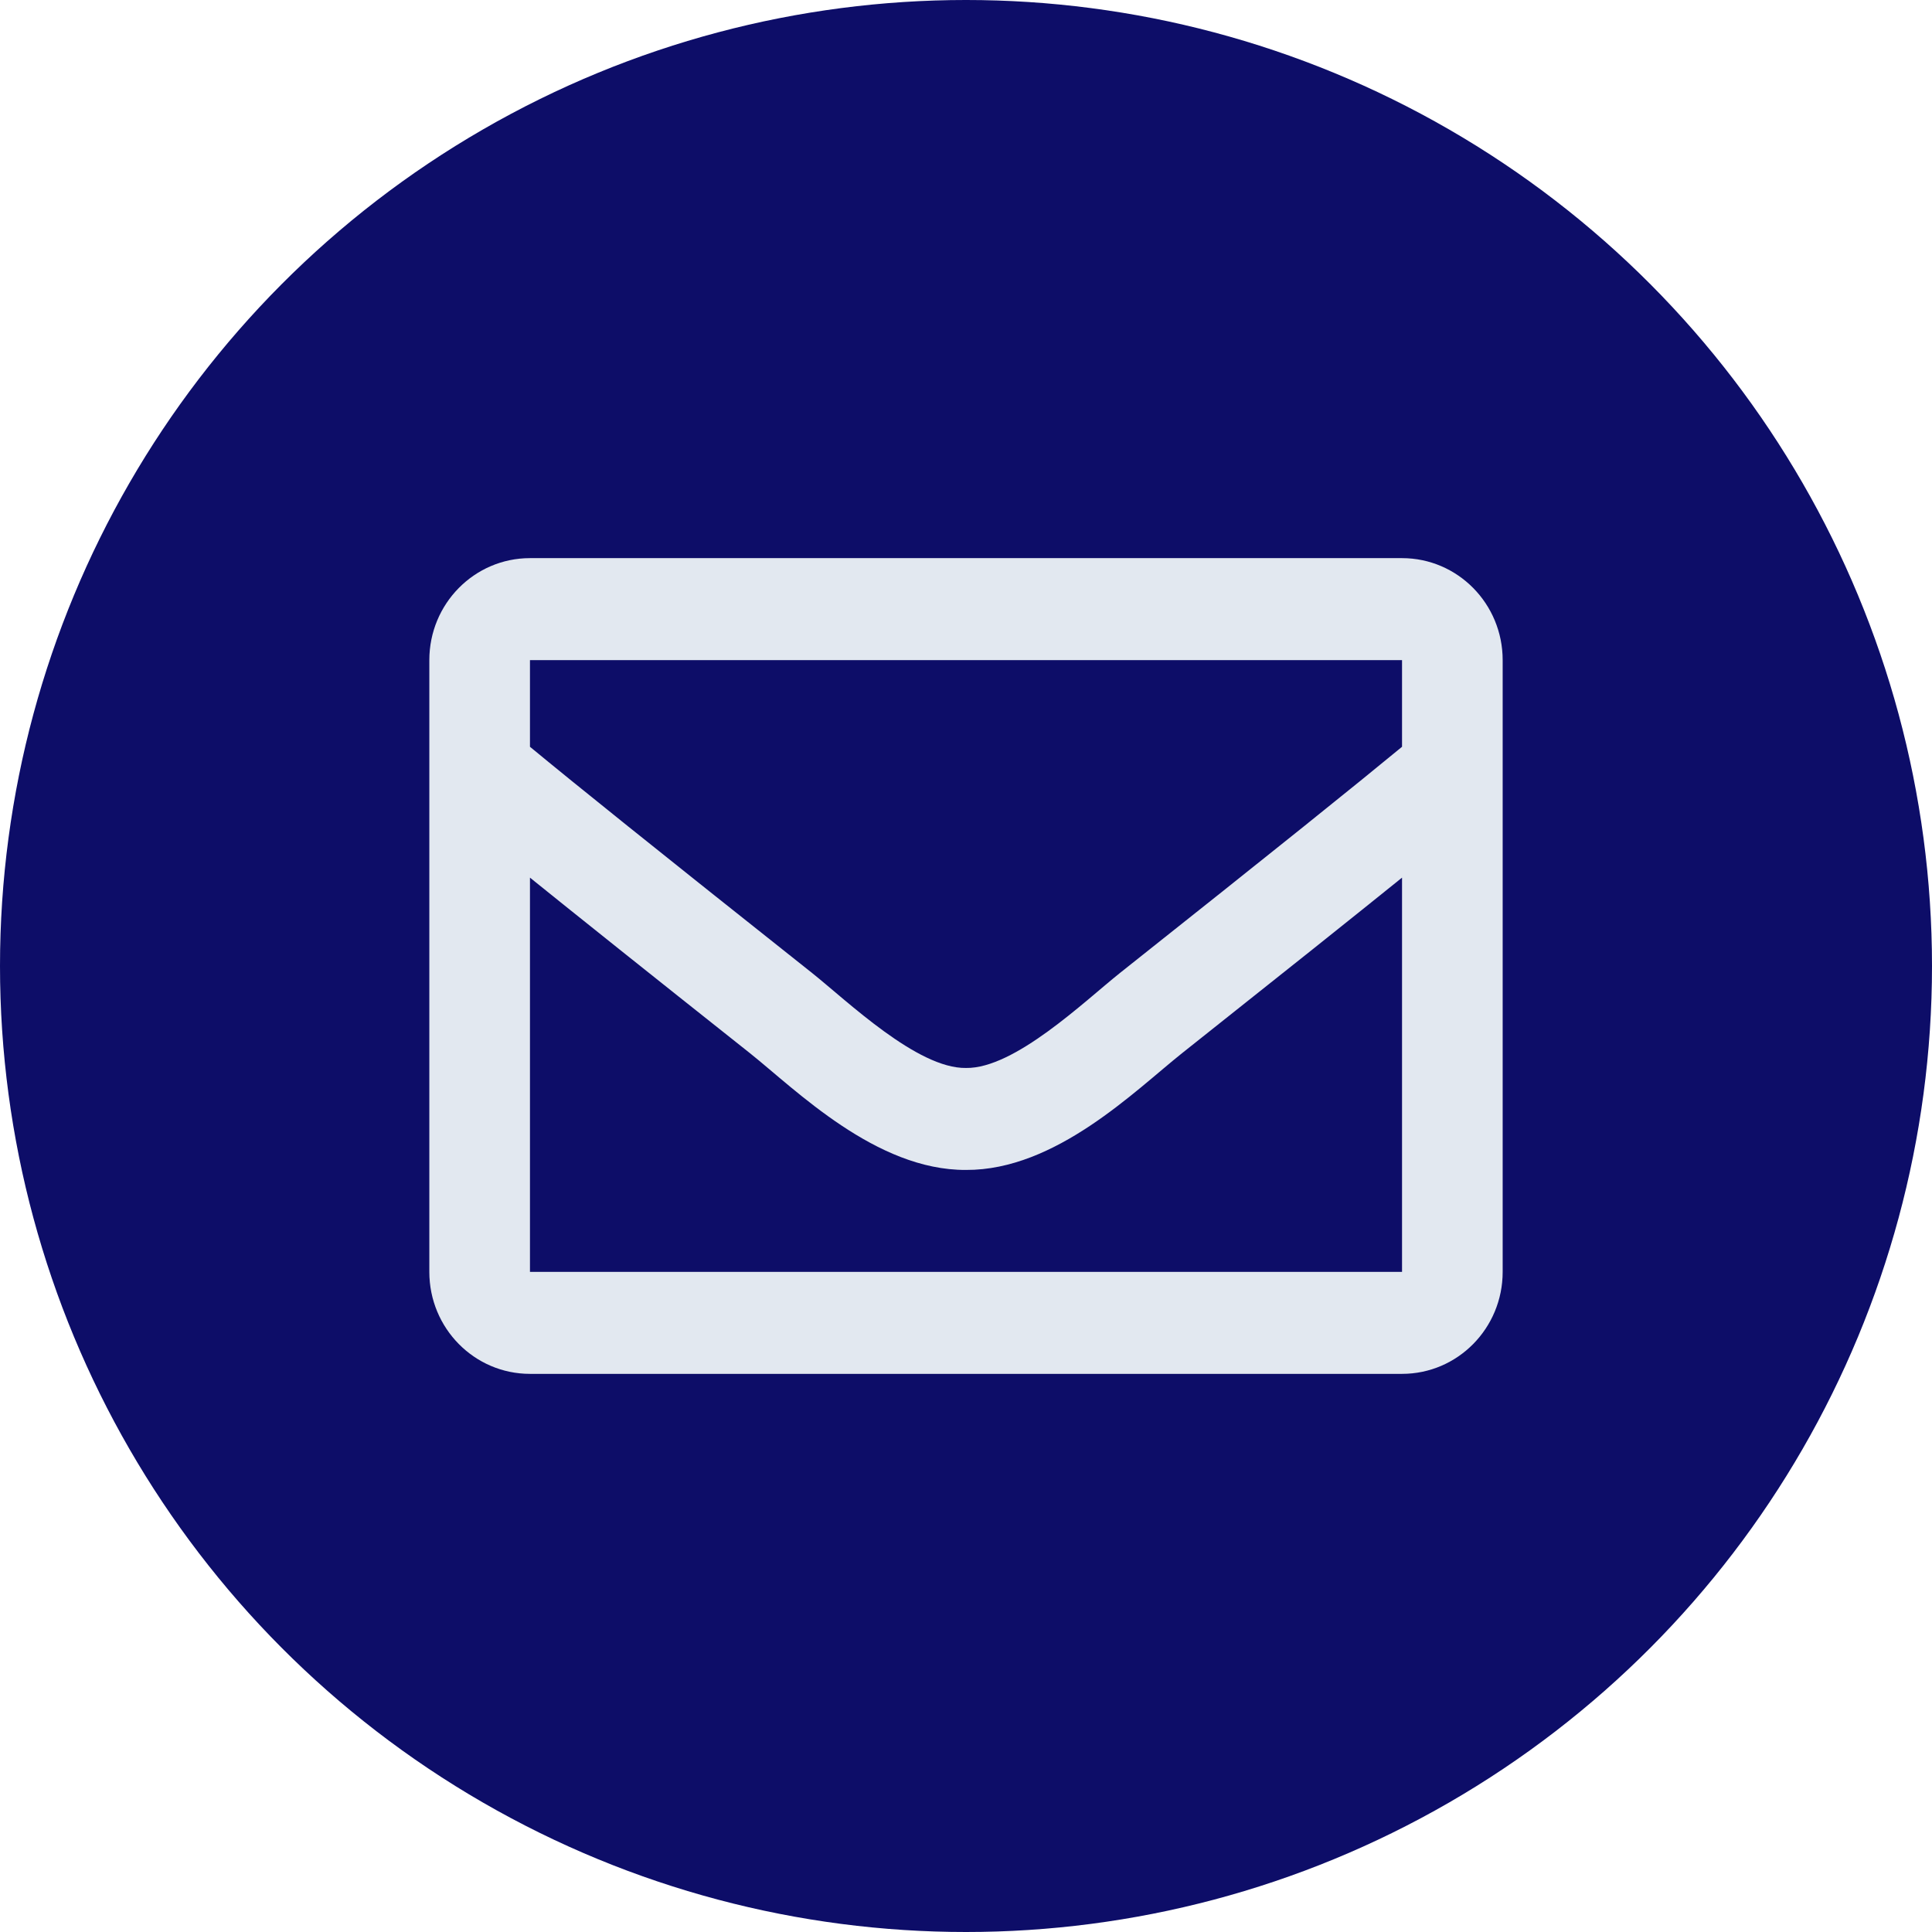 <svg width="45" height="45" viewBox="0 0 45 45" fill="none" xmlns="http://www.w3.org/2000/svg">
<circle cx="22.5" cy="22.5" r="22.5" fill="#0D0D68"/>
<path d="M32.656 13H12.344C11.049 13 10 14.063 10 15.375V29.625C10 30.937 11.049 32 12.344 32H32.656C33.951 32 35 30.937 35 29.625V15.375C35 14.063 33.951 13 32.656 13ZM32.656 15.375V17.394C31.561 18.297 29.816 19.702 26.085 22.663C25.262 23.319 23.633 24.893 22.5 24.875C21.367 24.893 19.737 23.318 18.915 22.663C15.185 19.703 13.439 18.298 12.344 17.394V15.375H32.656ZM12.344 29.625V20.442C13.463 21.345 15.049 22.612 17.468 24.531C18.535 25.382 20.404 27.261 22.5 27.25C24.586 27.261 26.431 25.409 27.532 24.531C29.95 22.612 31.537 21.345 32.656 20.442V29.625H12.344Z" fill="#E2E8F0"/>
</svg>
